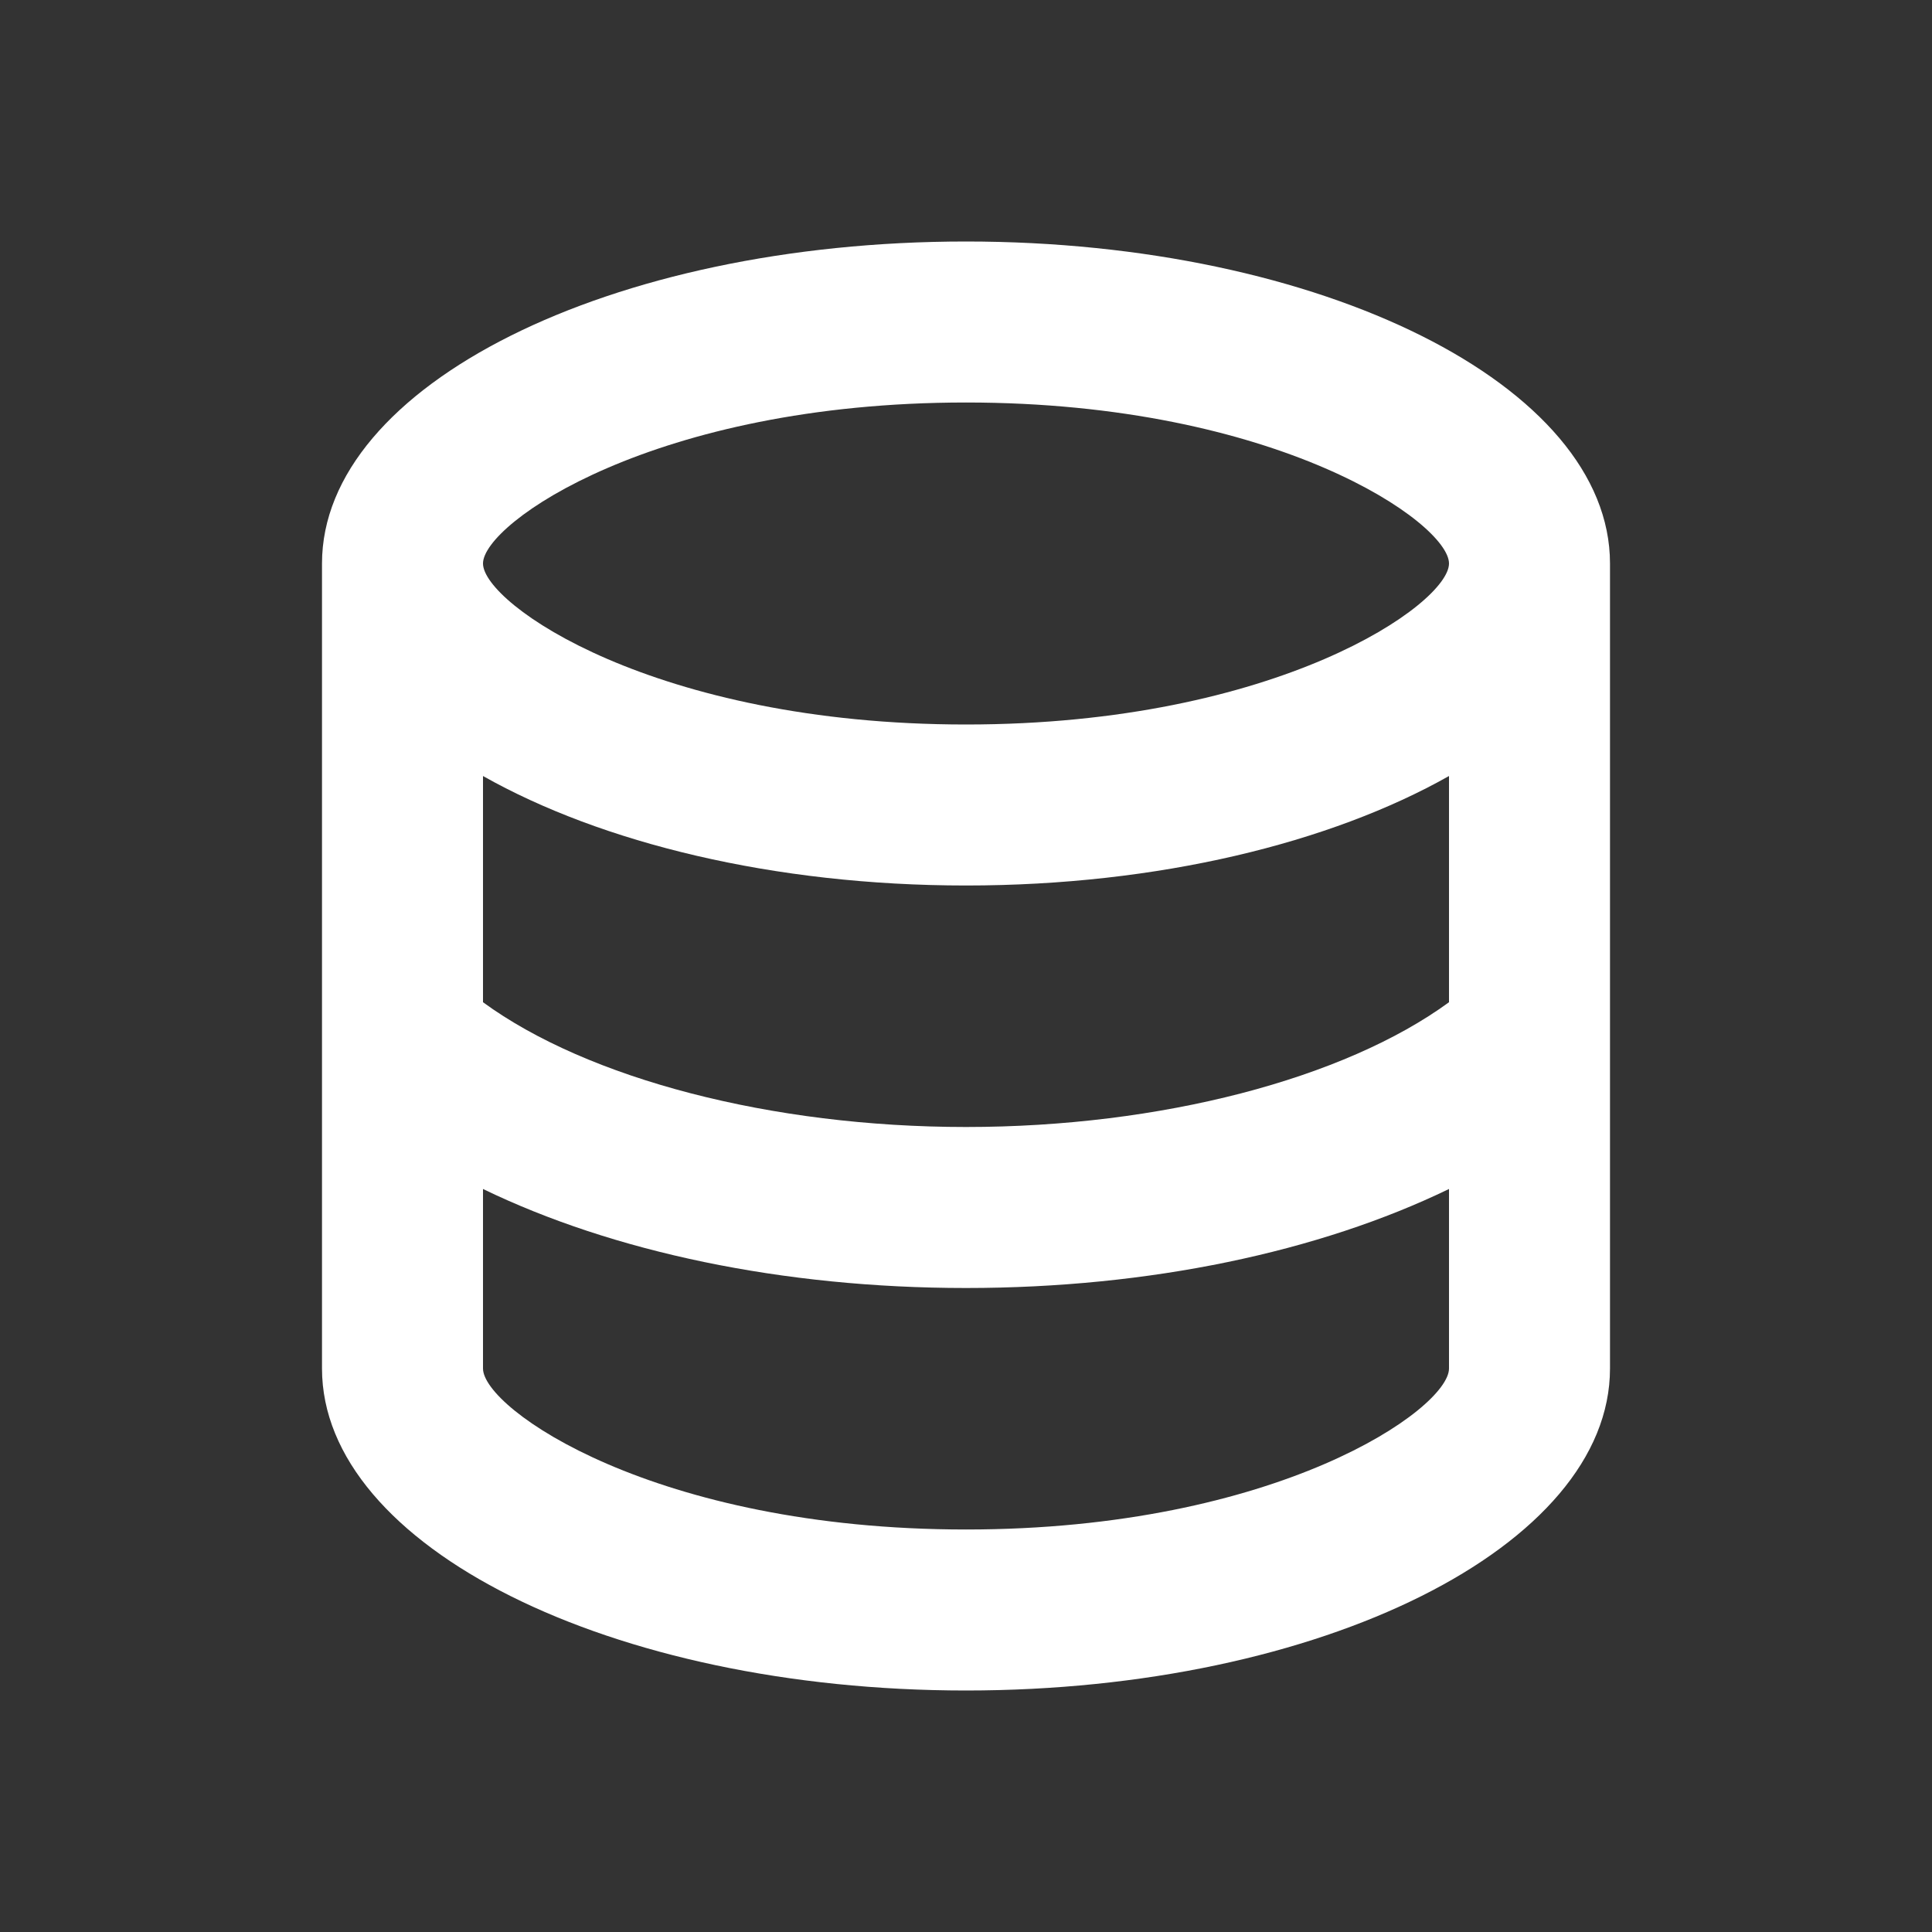 <svg viewBox="0 0 24 24" xmlns="http://www.w3.org/2000/svg" xmlns:xlink="http://www.w3.org/1999/xlink" overflow="hidden"><rect x="0" y="0" width="24" height="24" fill="#333333" stroke="none"/><path d="M12 3C7.58 3 4 4.79 4 7L4 17C4 19.21 7.59 21 12 21 16.41 21 20 19.21 20 17L20 7C20 4.79 16.42 3 12 3M18 17C18 17.5 15.87 19 12 19 8.13 19 6 17.5 6 17L6 14.77C7.61 15.55 9.72 16 12 16 14.28 16 16.39 15.55 18 14.77L18 17M18 12.45C16.7 13.4 14.42 14 12 14 9.58 14 7.3 13.4 6 12.45L6 9.64C7.47 10.47 9.61 11 12 11 14.39 11 16.53 10.47 18 9.64L18 12.45M12 9C8.13 9 6 7.5 6 7 6 6.5 8.13 5 12 5 15.87 5 18 6.5 18 7 18 7.5 15.87 9 12 9Z" fill="#FFFFFF"/></svg>